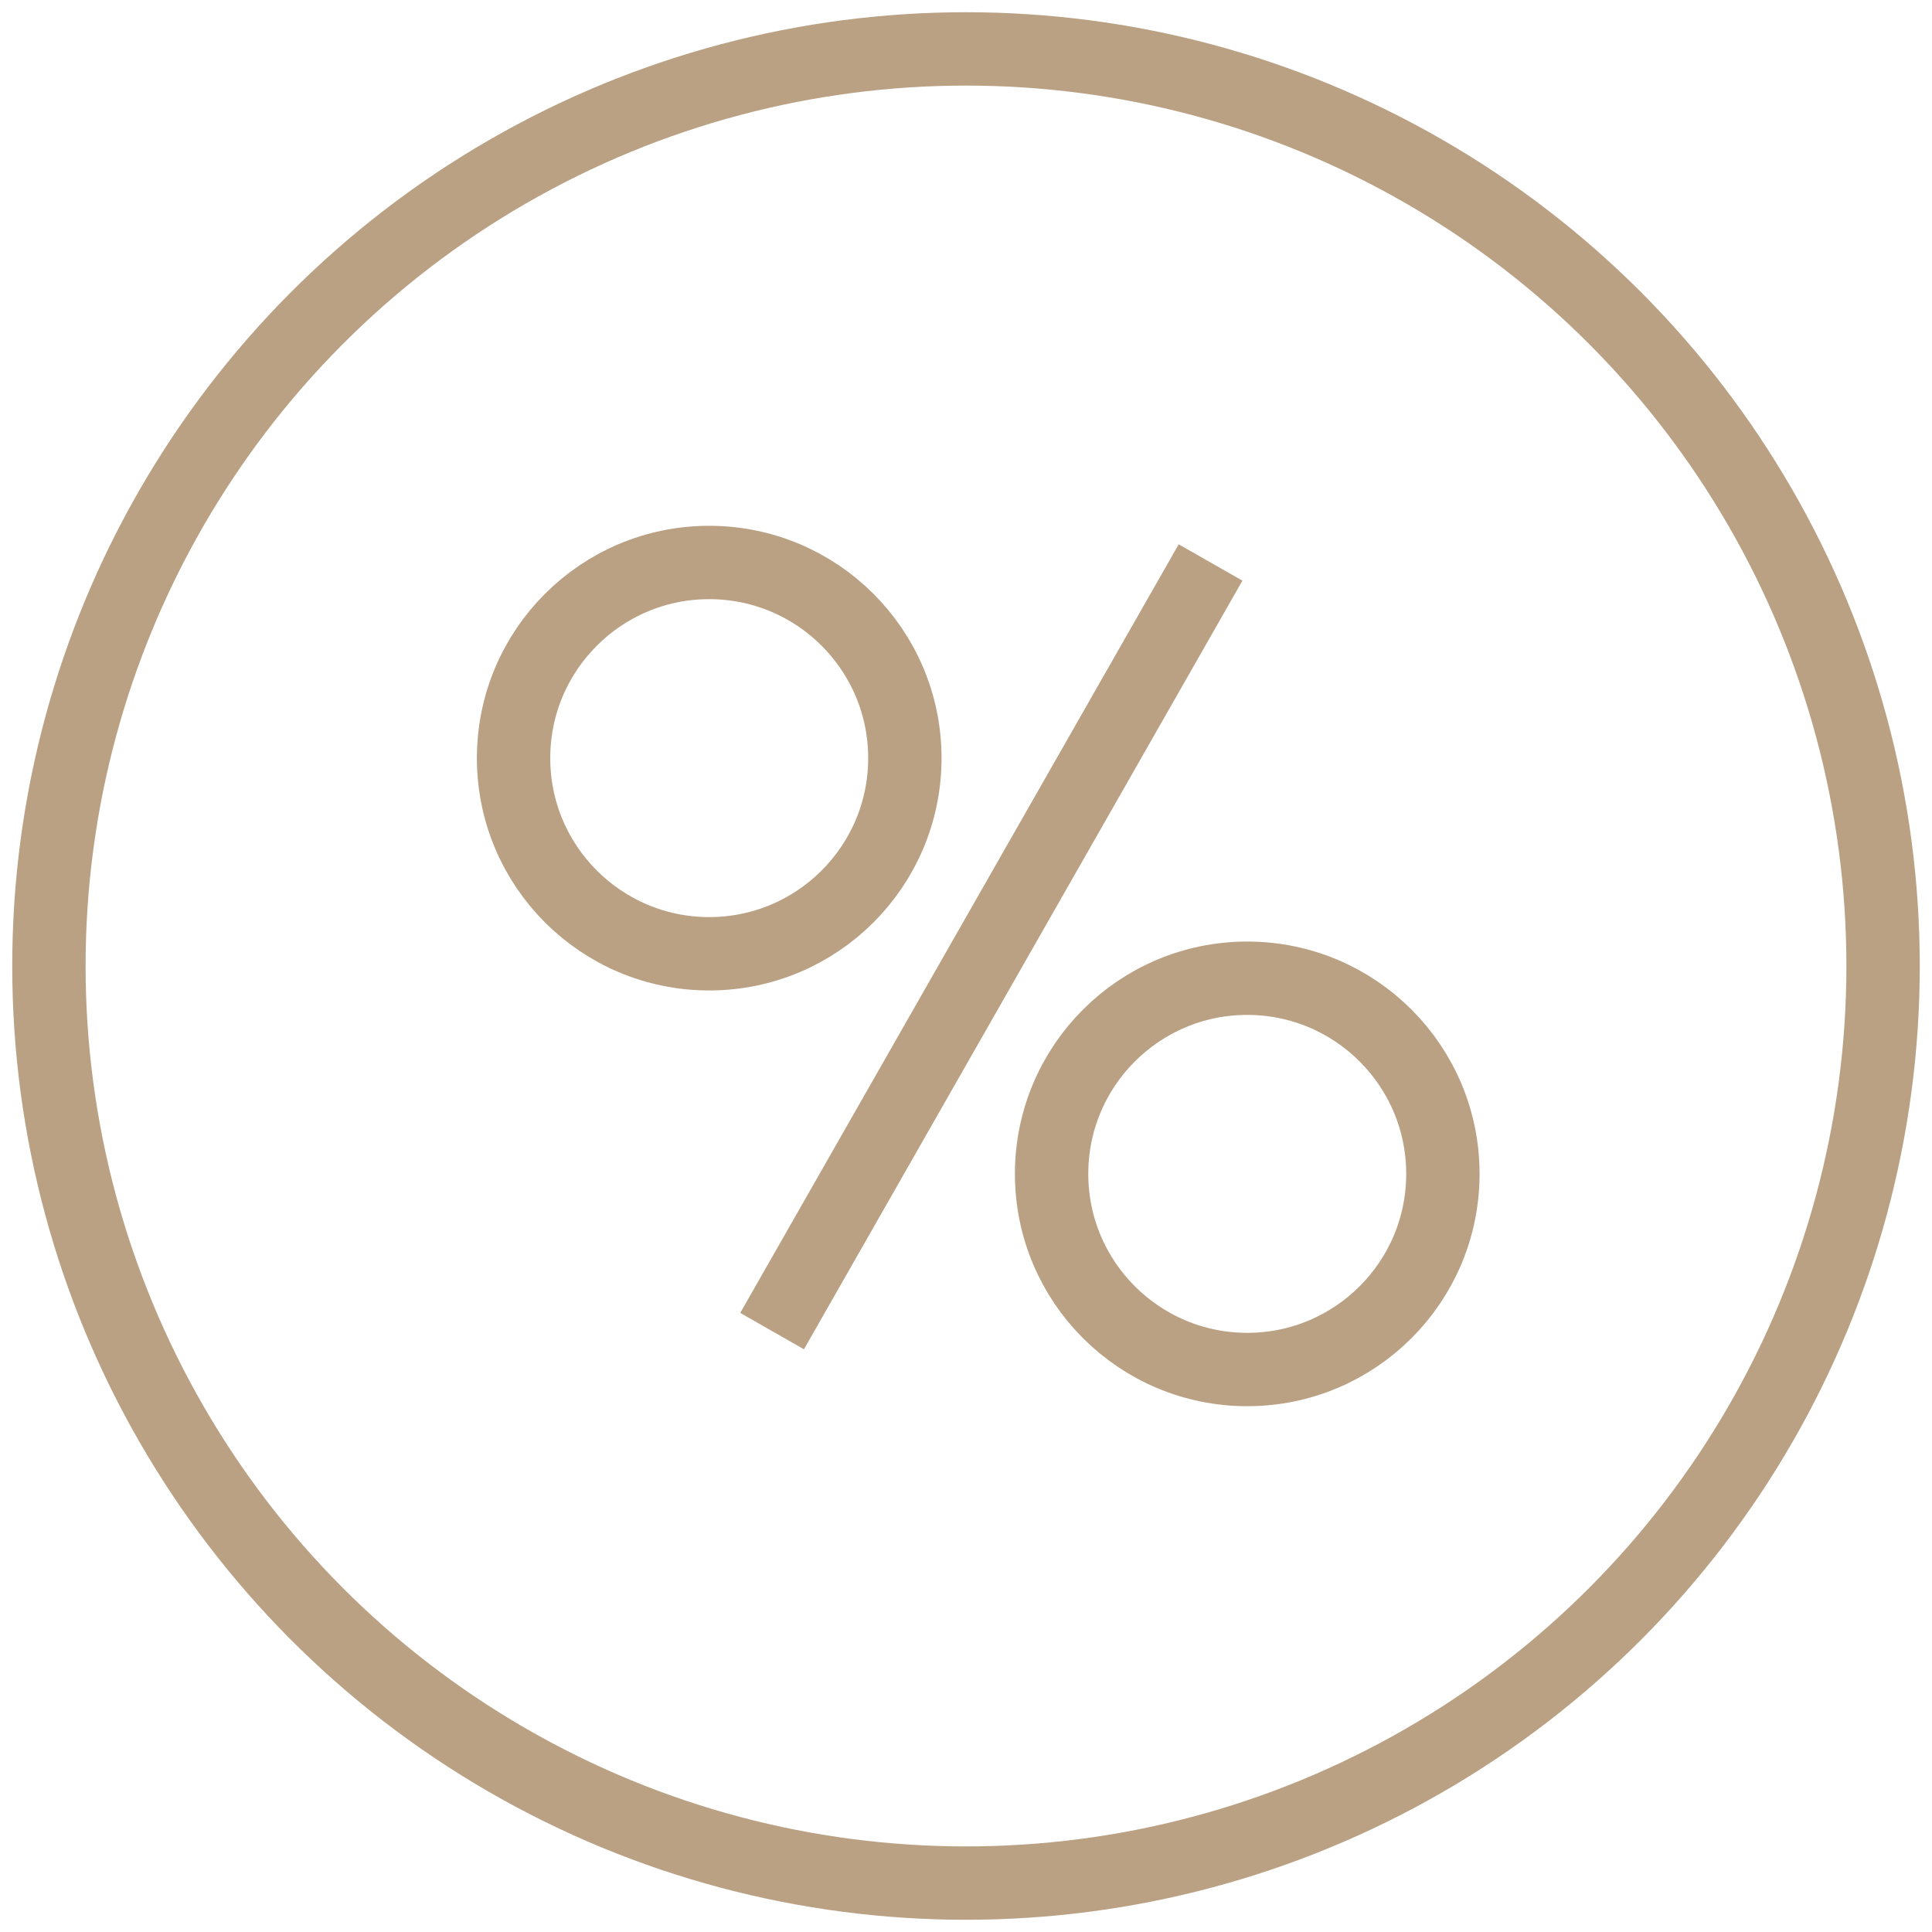 <?xml version="1.0" encoding="UTF-8"?>
<svg width="79px" height="79px" viewBox="0 0 79 79" version="1.1" xmlns="http://www.w3.org/2000/svg" xmlns:xlink="http://www.w3.org/1999/xlink">
    <!-- Generator: Sketch 52.2 (67145) - http://www.bohemiancoding.com/sketch -->
    <title>icn_ipoteka</title>
    <desc>Created with Sketch.</desc>
    <g id="Home" stroke="none" stroke-width="1" fill="none" fill-rule="evenodd">
        <g id="БА_Варианты-оплаты" transform="translate(-156, -639)" fill-rule="nonzero" stroke="#BAA184" stroke-width="3">
            <g id="icn_ipoteka" transform="translate(158, 641)">
                <circle id="Oval-Copy" cx="37.5" cy="37.5" r="37.5"></circle>
                <g id="Group-24" transform="translate(19, 21)">
                    <circle id="Oval-Copy-3" cx="8" cy="8" r="8"></circle>
                    <circle id="Oval-Copy-4" cx="30" cy="25" r="8"></circle>
                    <path d="M28.5,0 L10.571,31.429" id="Line-3"></path>
                </g>
            </g>
        </g>
    </g>
</svg>